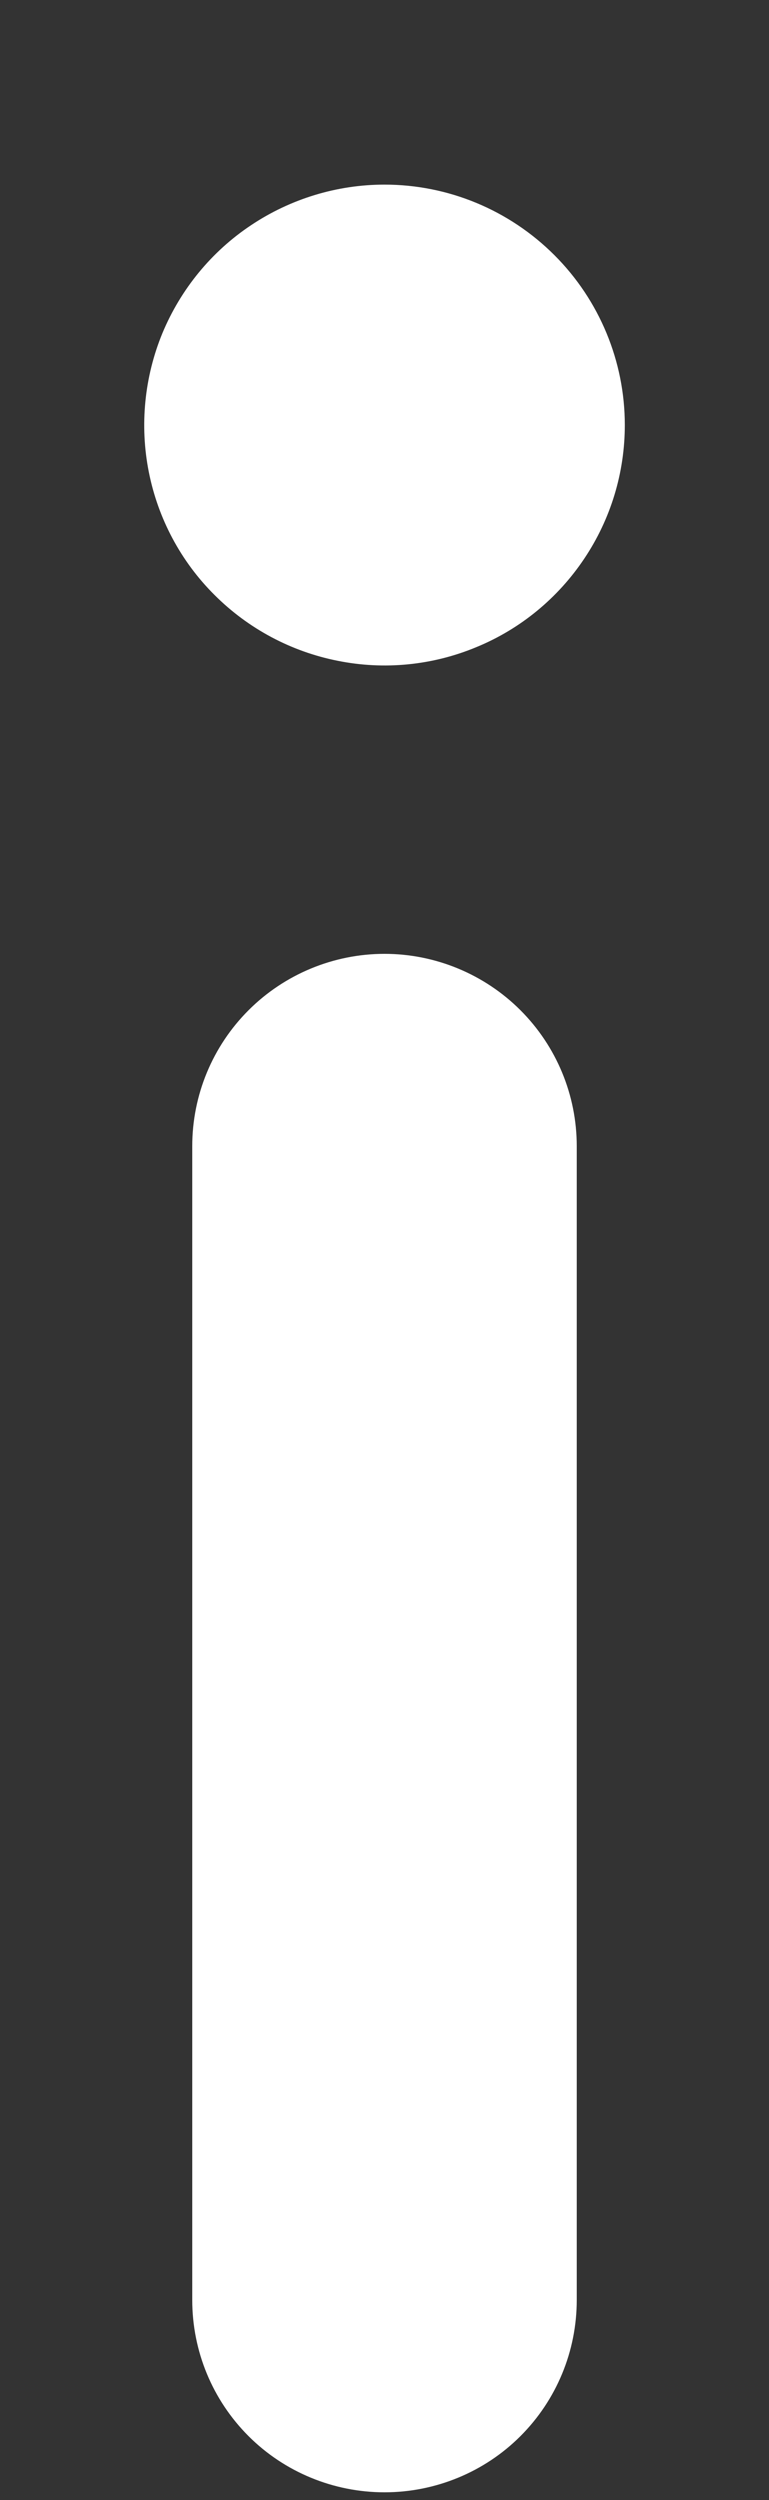 <svg width="4" height="13" viewBox="0 0 4 13" fill="none" xmlns="http://www.w3.org/2000/svg">
<rect x="0" y="0" width="4" height="13" fill="#333333" stroke="none"/>
<path id="Vector" d="M2 4.96C1.735 4.96 1.48 5.066 1.293 5.253C1.105 5.441 1 5.695 1 5.96V11.96C1 12.226 1.105 12.48 1.293 12.668C1.48 12.855 1.735 12.96 2 12.96C2.265 12.96 2.52 12.855 2.707 12.668C2.895 12.48 3 12.226 3 11.96V5.96C3 5.695 2.895 5.441 2.707 5.253C2.52 5.066 2.265 4.96 2 4.96ZM2 0.96C1.753 0.96 1.511 1.034 1.306 1.171C1.1 1.308 0.94 1.504 0.845 1.732C0.751 1.96 0.726 2.212 0.774 2.454C0.822 2.697 0.941 2.92 1.116 3.094C1.291 3.269 1.514 3.388 1.756 3.436C1.999 3.485 2.25 3.46 2.478 3.365C2.707 3.271 2.902 3.11 3.039 2.905C3.177 2.699 3.25 2.458 3.25 2.21C3.25 1.879 3.118 1.561 2.884 1.327C2.649 1.092 2.332 0.96 2 0.96Z" fill="white"/>
</svg>
